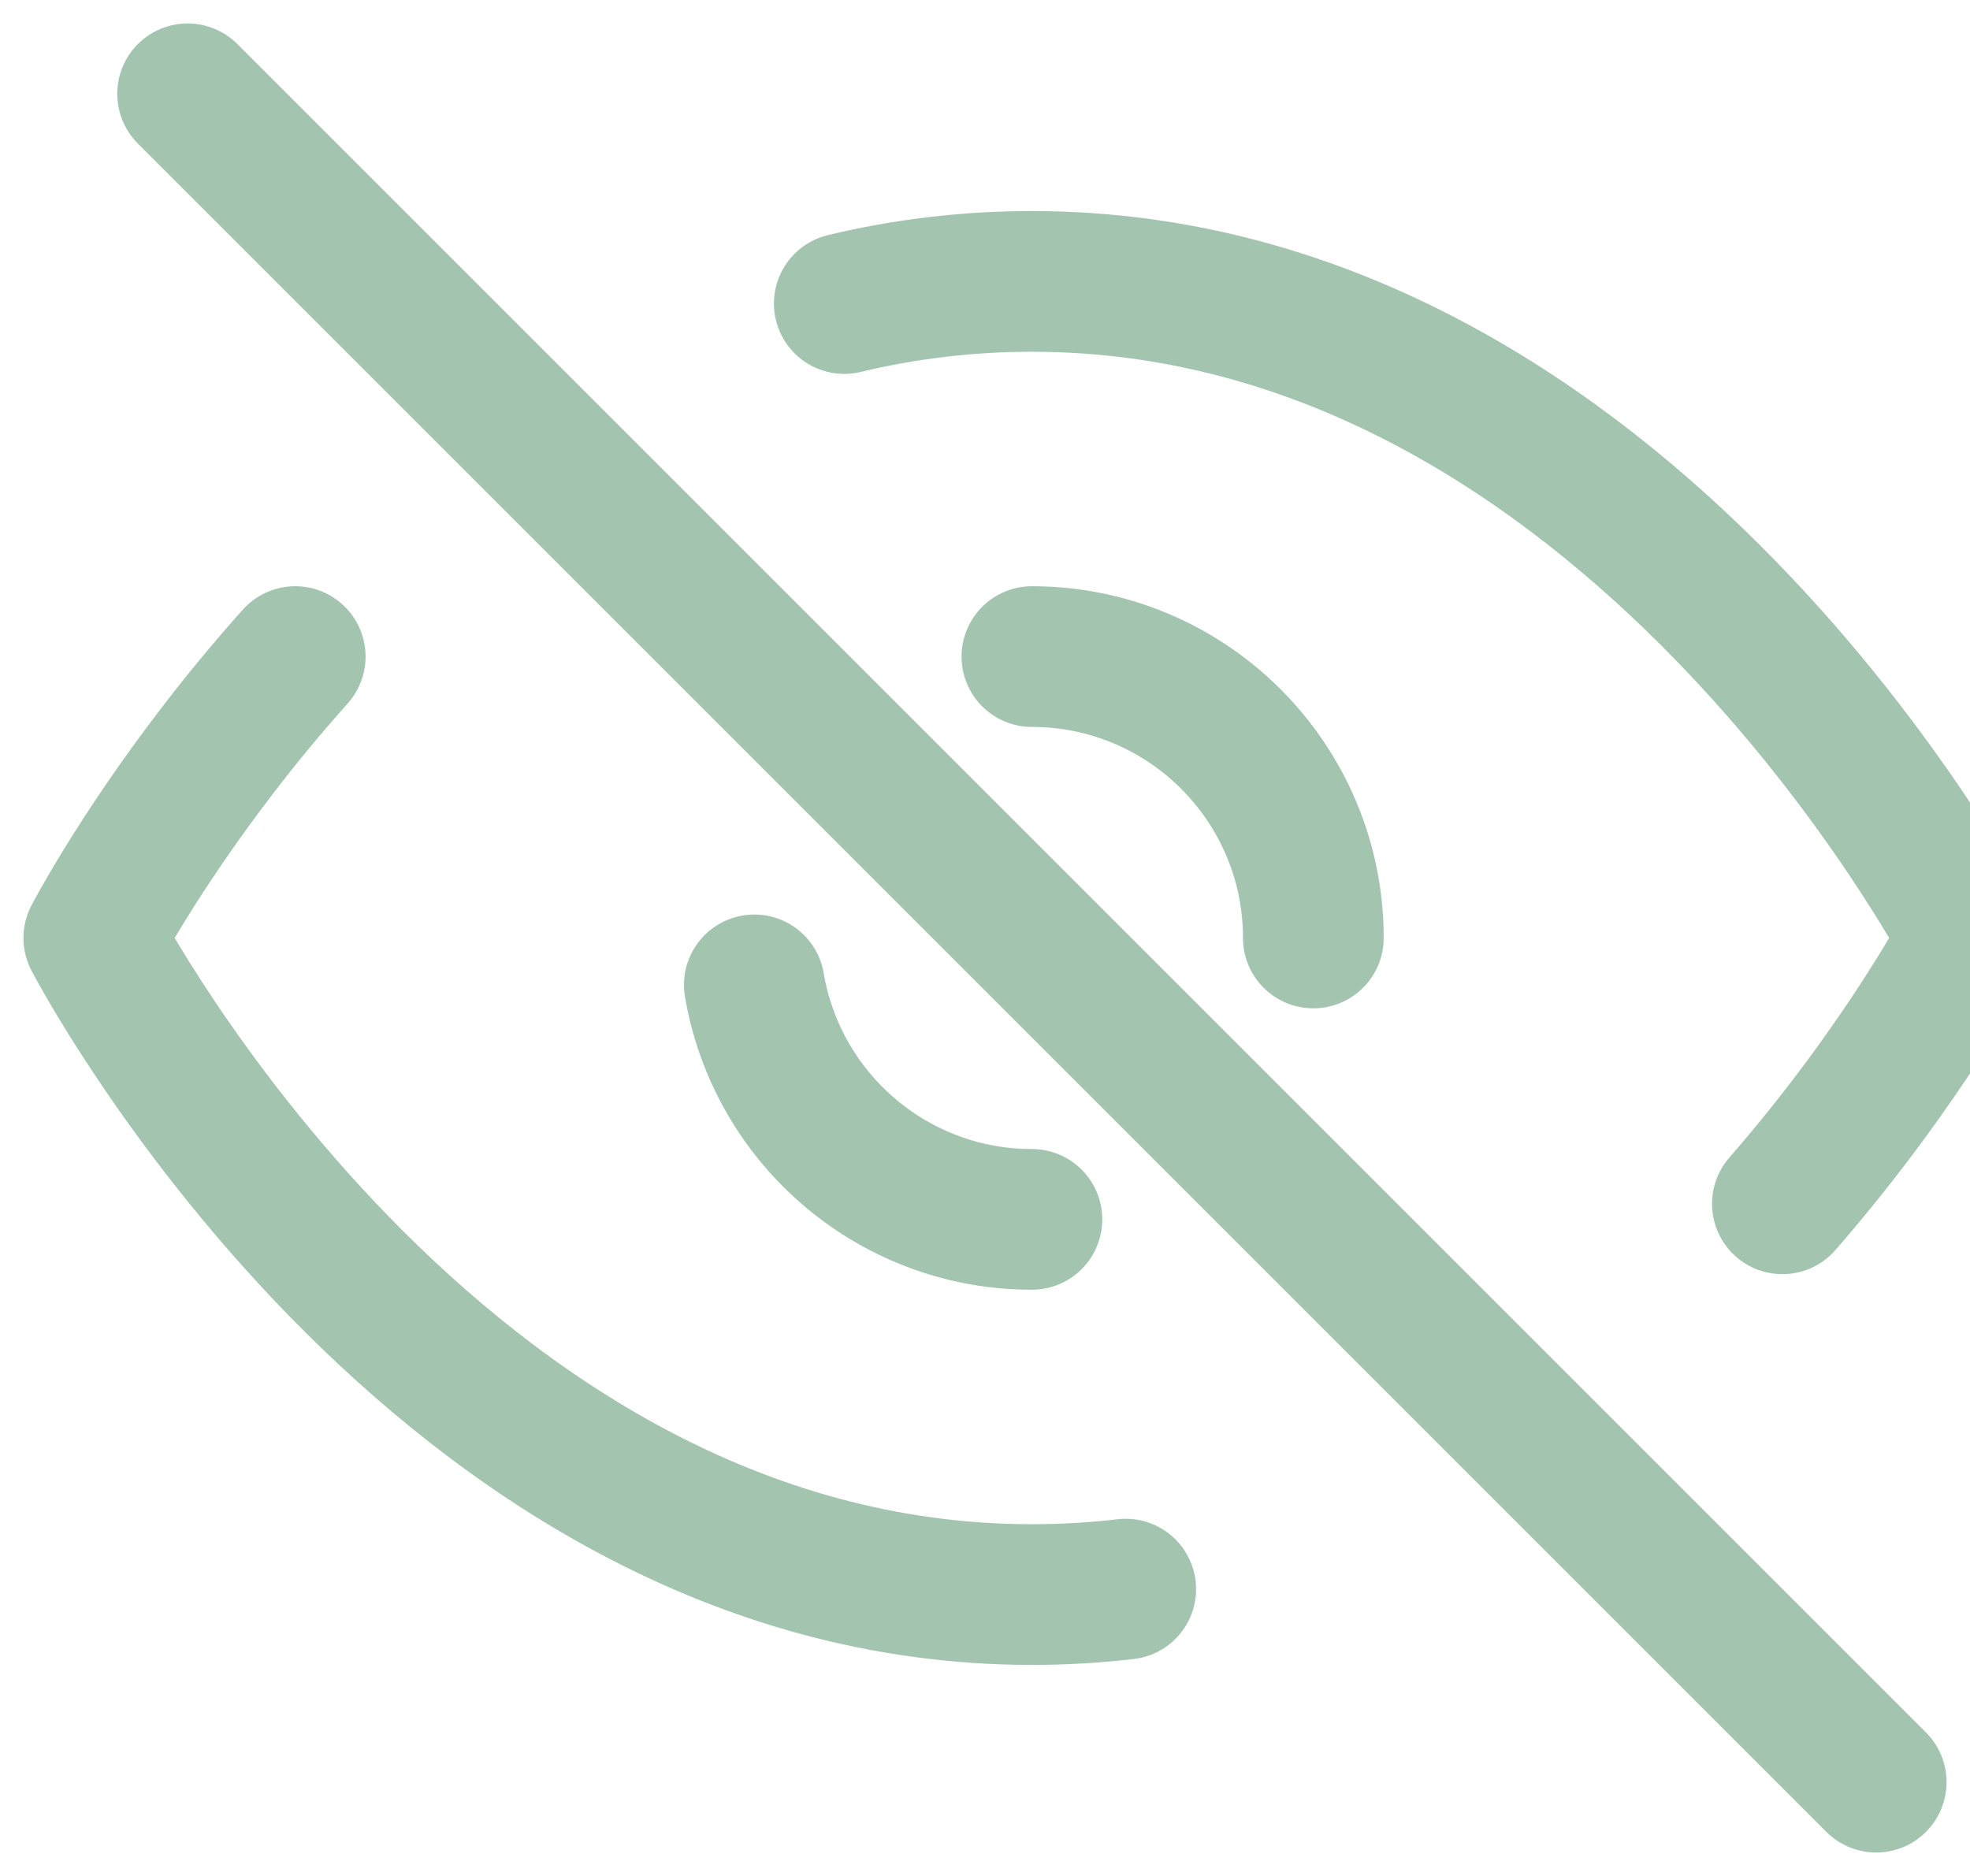 <svg width="21" height="20" viewBox="0 0 21 20" fill="none" xmlns="http://www.w3.org/2000/svg">
<path d="M19 12.834C20.308 11.332 21 10 21 10C21 10 17.364 3 11 3C10.659 3 10.325 3.02 10 3.058C9.658 3.098 9.324 3.158 9 3.236" stroke="#A3C5B0" stroke-width="1.5" stroke-linecap="round" stroke-linejoin="round"/>
<path d="M11 7C11.351 7 11.687 7.06 12 7.171C12.852 7.472 13.528 8.148 13.829 9C13.94 9.313 14 9.649 14 10" stroke="#A3C5B0" stroke-width="1.5" stroke-linecap="round" stroke-linejoin="round"/>
<path d="M2 1L20 19" stroke="#A3C5B0" stroke-width="1.5" stroke-linecap="round" stroke-linejoin="round"/>
<path d="M11 13C10.649 13 10.313 12.94 10 12.829C9.148 12.528 8.472 11.852 8.171 11C8.114 10.839 8.07 10.672 8.041 10.5" stroke="#A3C5B0" stroke-width="1.5" stroke-linecap="round" stroke-linejoin="round"/>
<path d="M3.147 7C2.839 7.345 2.562 7.682 2.319 8C1.453 9.128 1 10 1 10C1 10 4.636 17 11 17C11.341 17 11.675 16.98 12 16.942" stroke="#A3C5B0" stroke-width="1.5" stroke-linecap="round" stroke-linejoin="round"/>
</svg>
